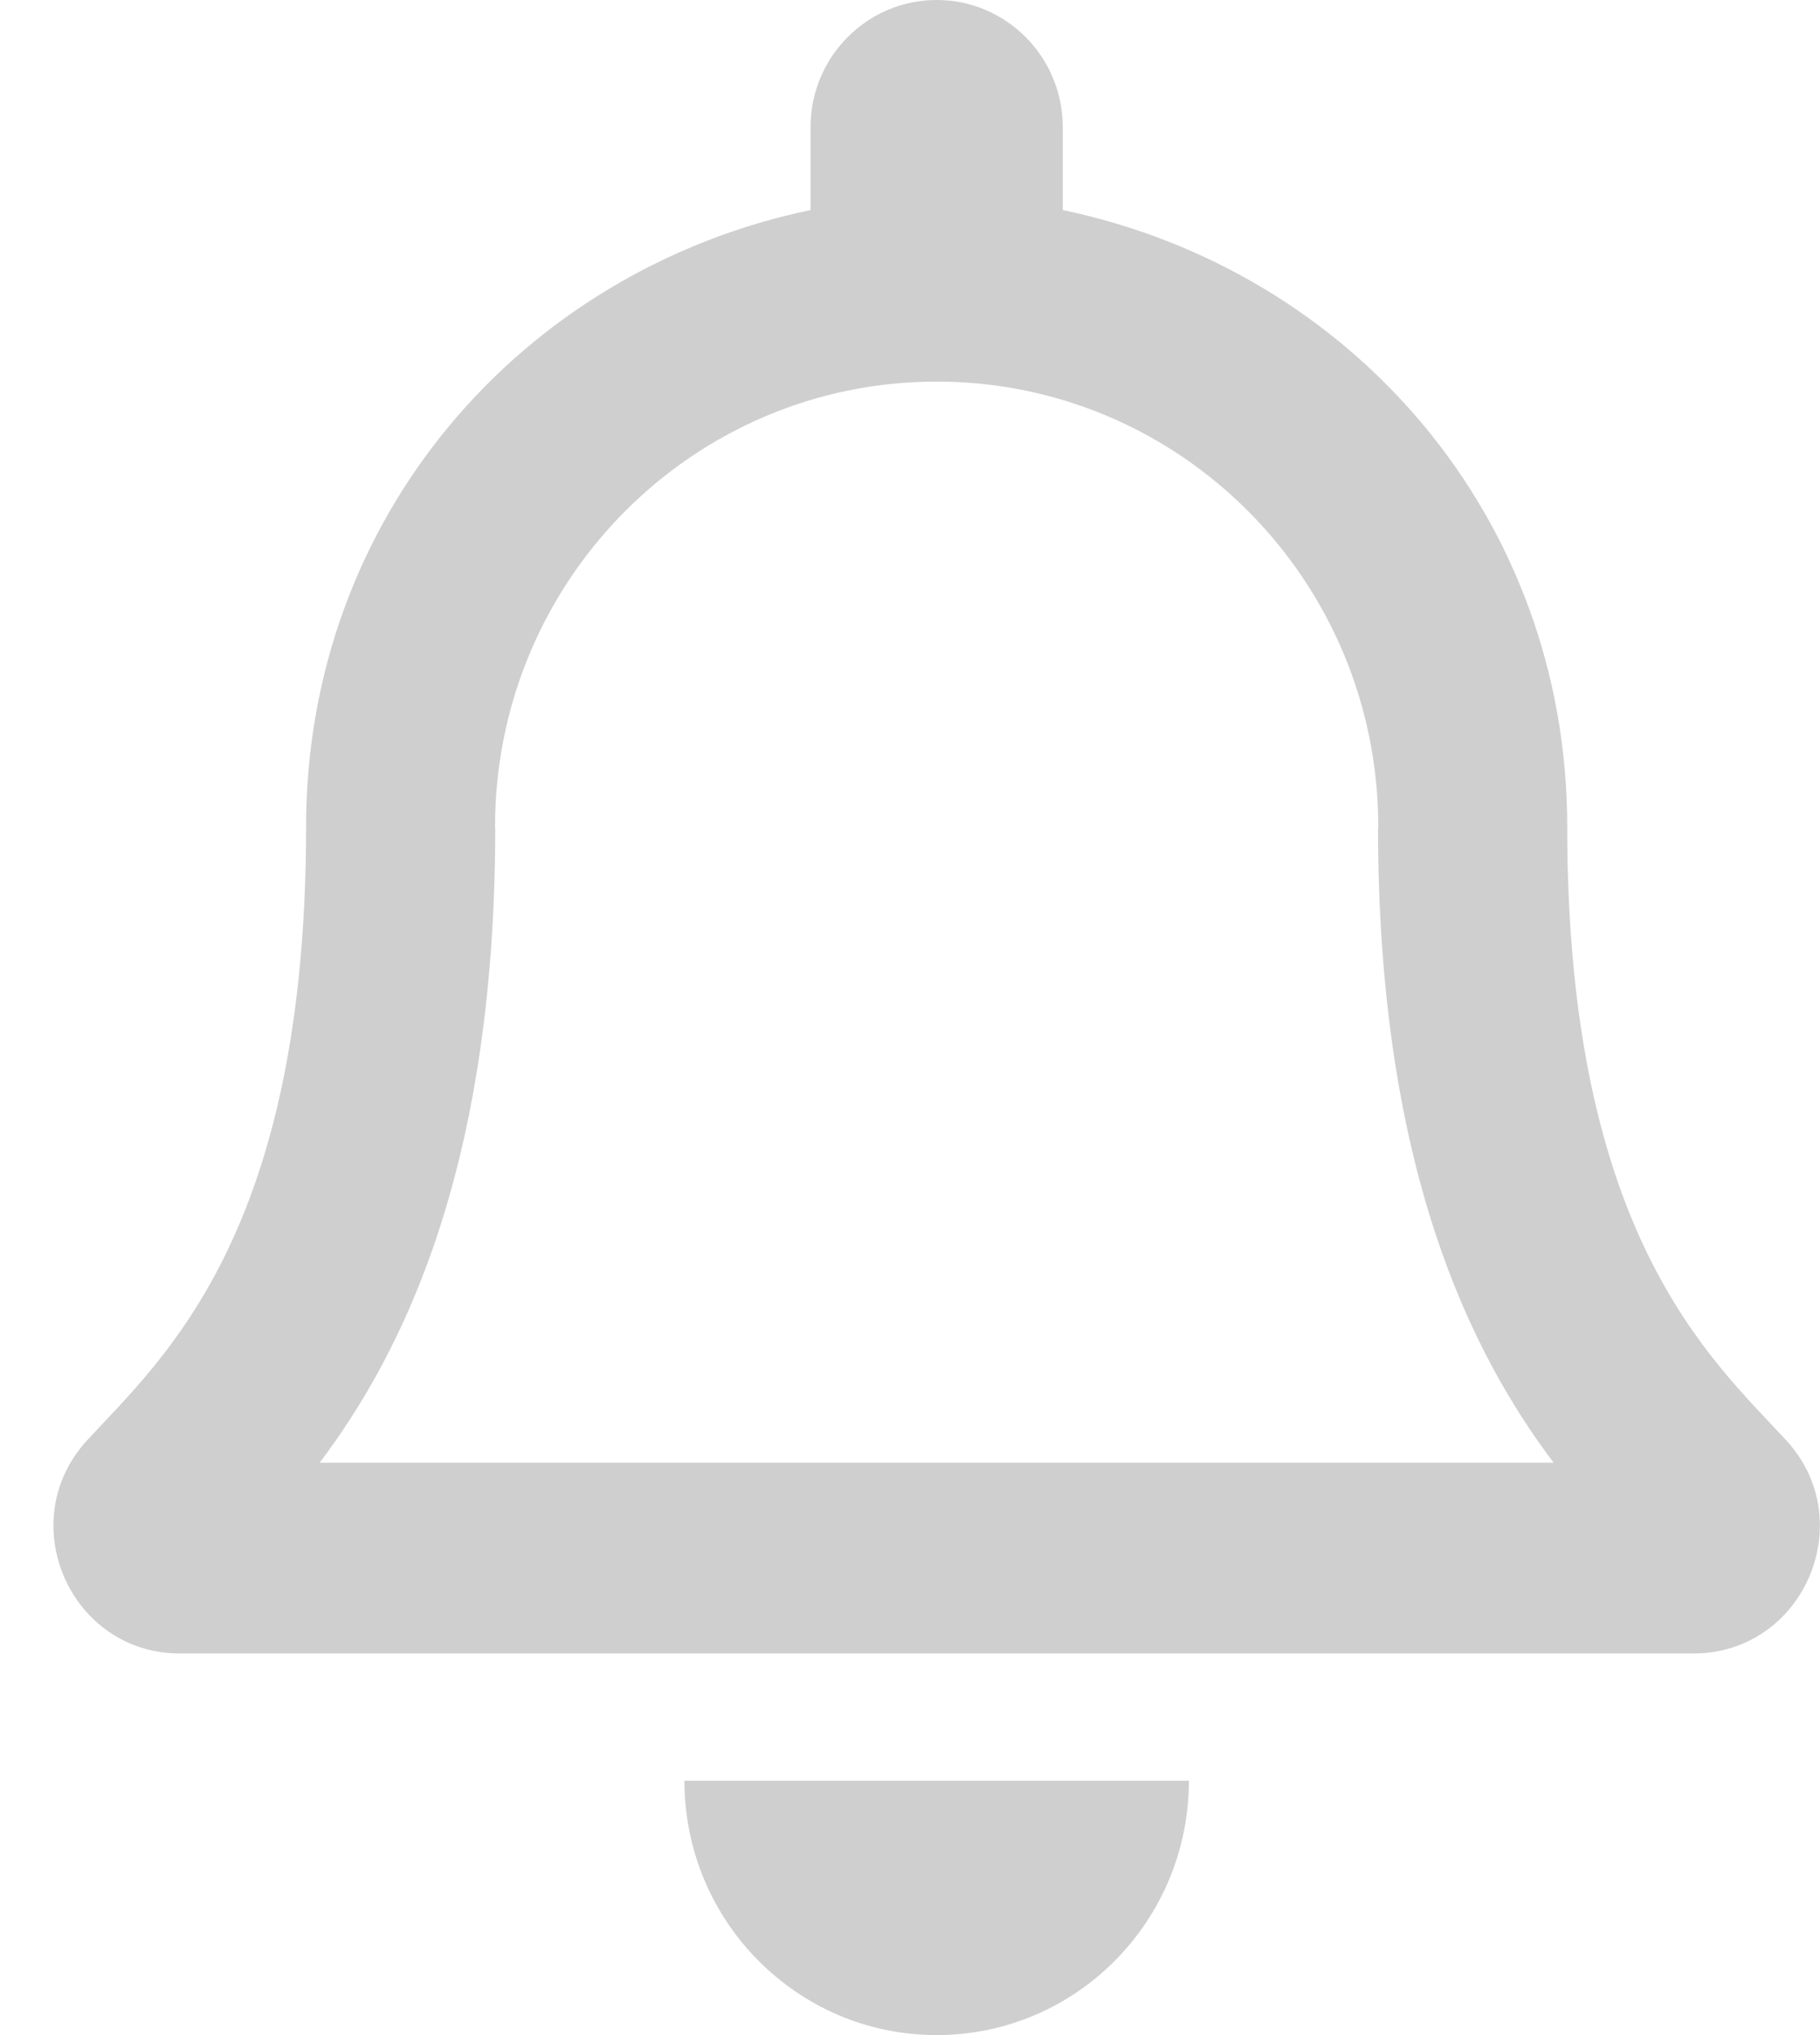 <svg width="34" height="38" viewBox="0 0 34 38" fill="none" xmlns="http://www.w3.org/2000/svg">
<path d="M33.364 26.889C31.941 25.348 29.278 23.03 29.278 15.438C29.278 9.671 25.265 5.054 19.854 3.922V2.375C19.854 1.064 18.799 0 17.498 0C16.197 0 15.142 1.064 15.142 2.375V3.922C9.731 5.054 5.718 9.671 5.718 15.438C5.718 23.03 3.055 25.348 1.632 26.889C1.19 27.367 0.994 27.94 0.998 28.5C1.006 29.717 1.954 30.875 3.362 30.875H31.633C33.042 30.875 33.99 29.717 33.998 28.5C34.002 27.94 33.806 27.367 33.364 26.889ZM5.972 27.312C7.535 25.237 9.244 21.796 9.252 15.48C9.252 15.466 9.248 15.452 9.248 15.438C9.248 10.846 12.941 7.125 17.498 7.125C22.055 7.125 25.748 10.846 25.748 15.438C25.748 15.452 25.743 15.466 25.743 15.48C25.752 21.797 27.46 25.237 29.023 27.312H5.972ZM17.498 38C20.1 38 22.21 35.874 22.21 33.25H12.786C12.786 35.874 14.896 38 17.498 38Z" fill="#CFCFCF"/>
</svg>
